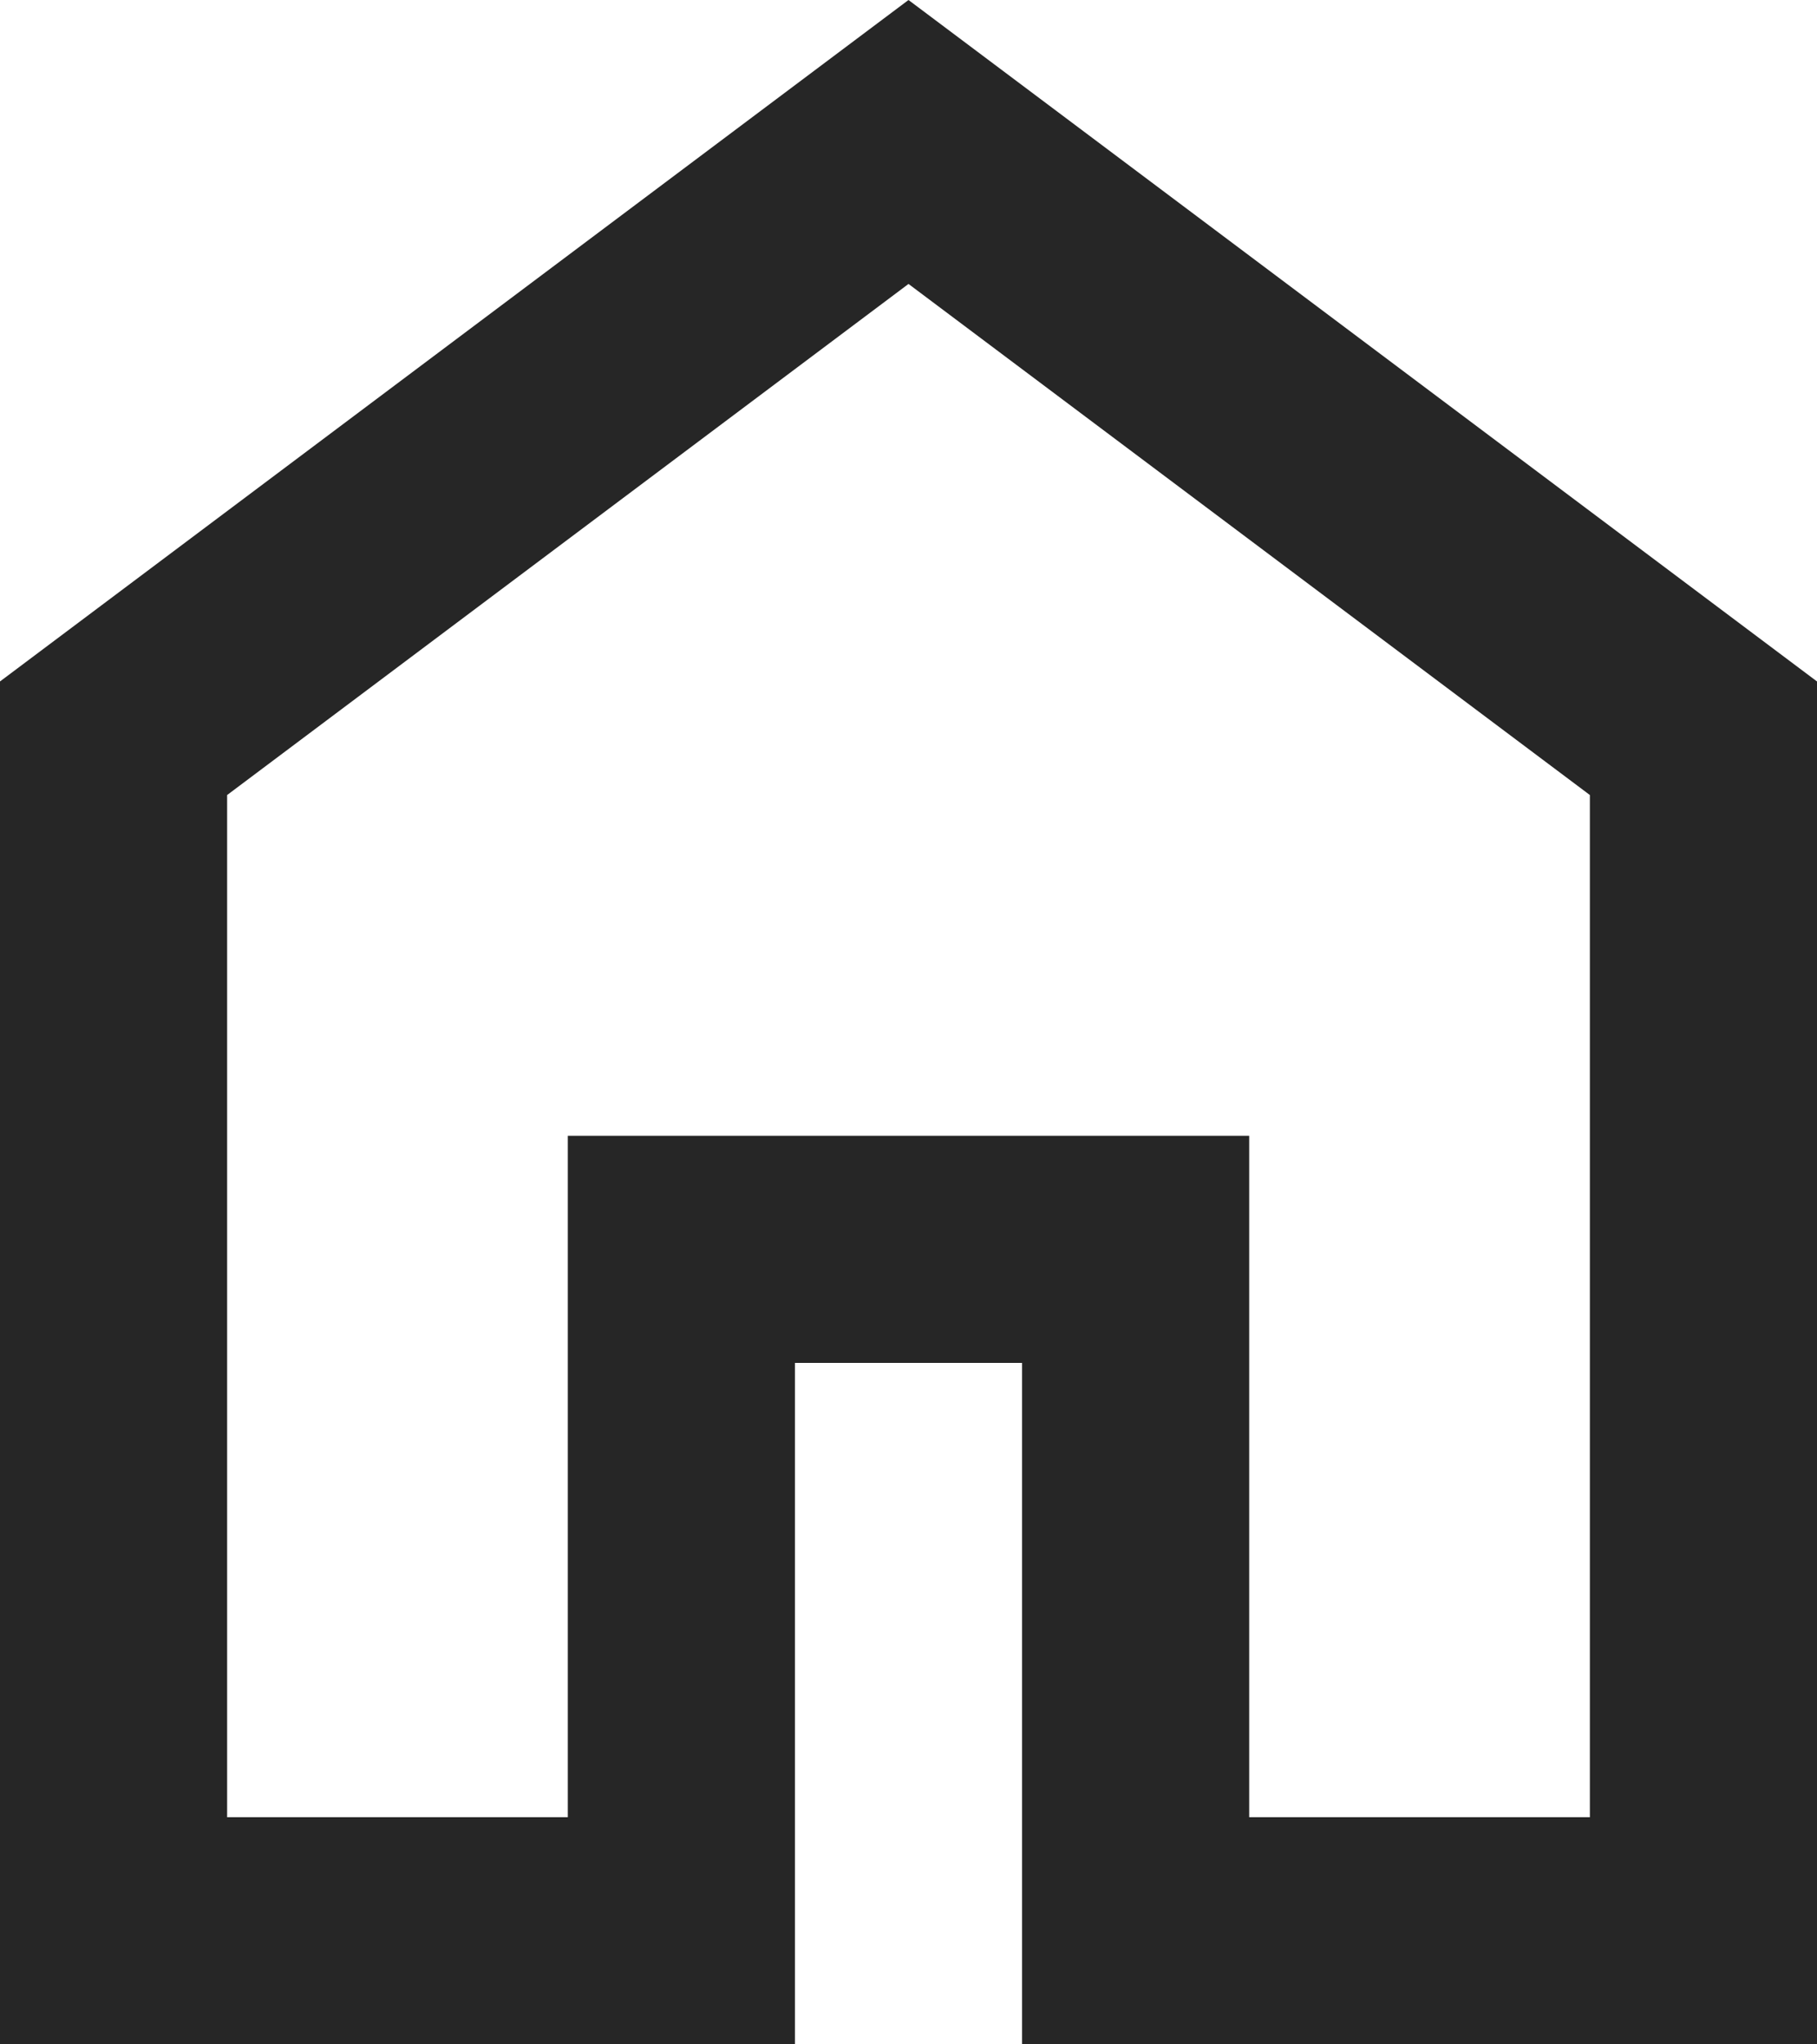 <svg viewBox='160 -840 640 720' width='16px' height='18px' fill='#262626' aria-label='home'>
  <path
    d='M240-200h120v-240h240v240h120v-360L480-740 240-560v360Zm-80 80v-480l320-240 320 240v480H520v-240h-80v240H160Zm320-350Z'
  >
  </path>
  <title>home</title>
</svg>